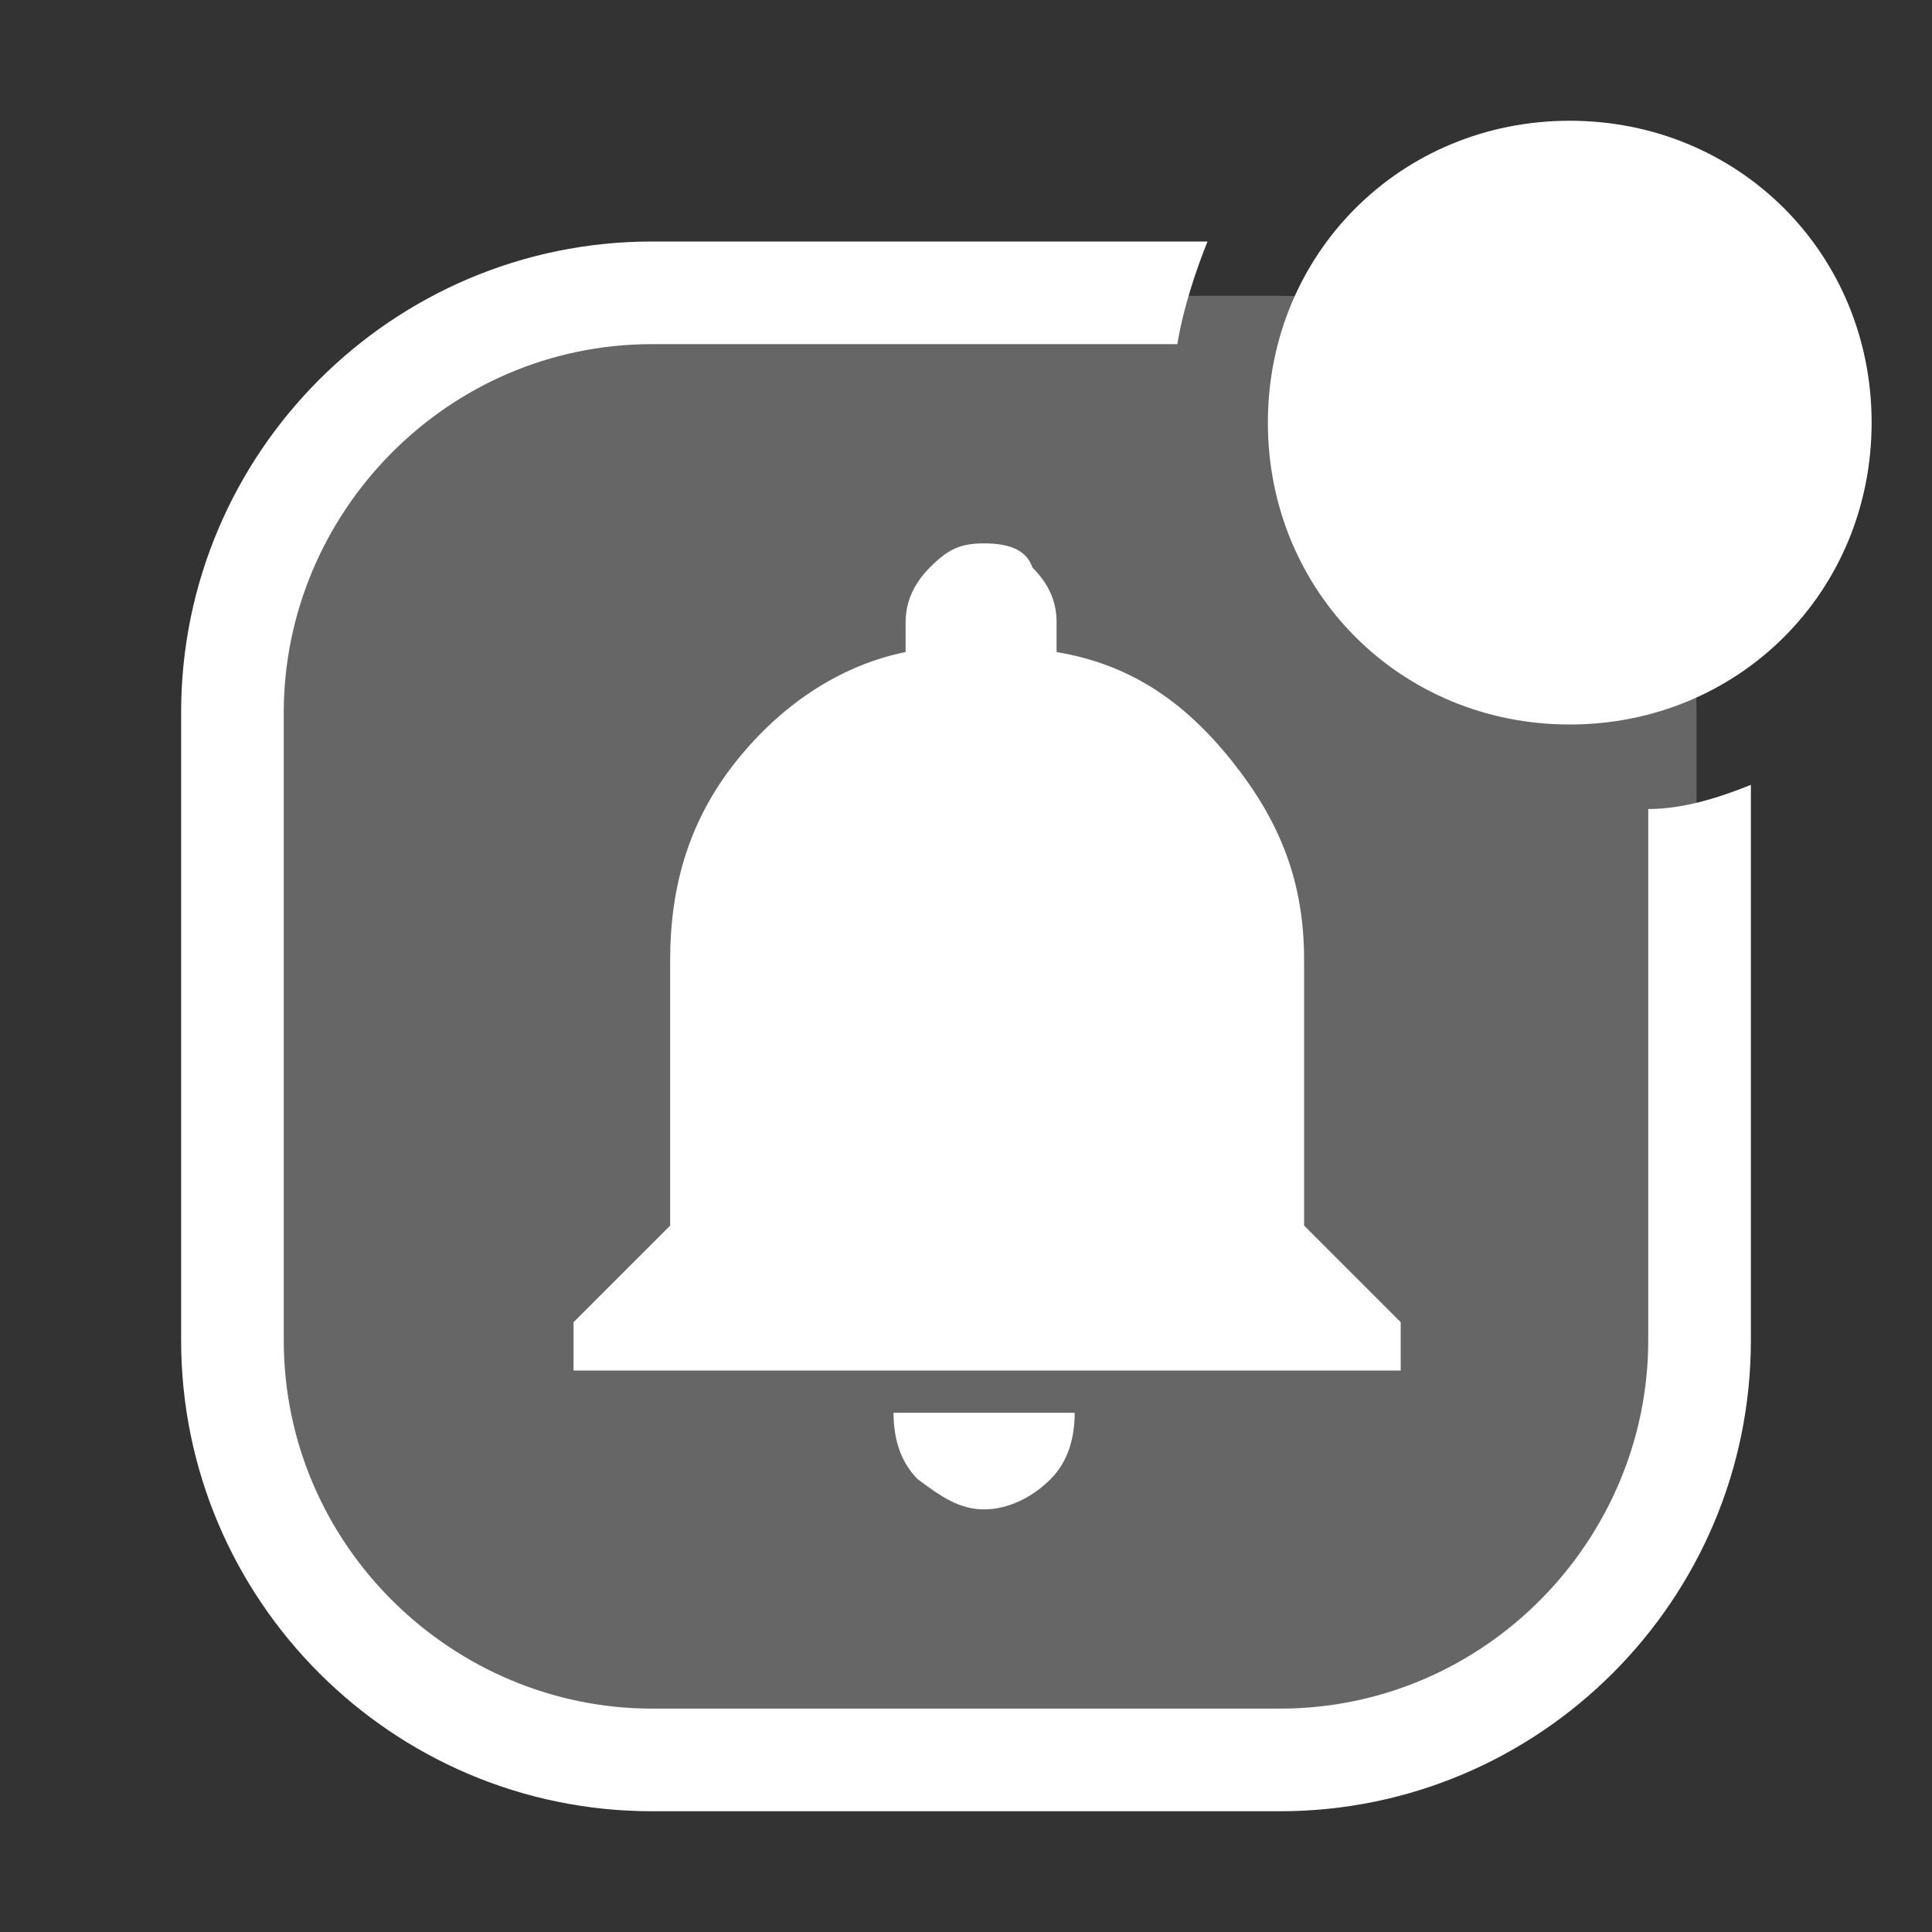 <?xml version="1.0" encoding="utf-8"?>
<!-- Generator: Adobe Illustrator 19.2.1, SVG Export Plug-In . SVG Version: 6.00 Build 0)  -->
<svg version="1.1" id="Layer_1" xmlns="http://www.w3.org/2000/svg" xmlns:xlink="http://www.w3.org/1999/xlink" x="0px" y="0px"
	 viewBox="0 0 32 32" style="enable-background:new 0 0 32 32;" xml:space="preserve">
<rect x="0" y="0" width="32" height="32" fill="#333333" stroke="none"/>
<style type="text/css">
	.st0{opacity:0.25;fill:#FFFFFF;enable-background:new    ;}
	.st1{fill:#FFFFFF;}
</style>
<g>
	<path class="st0" d="M21.2,29.1H10.8c-3.8,0-6.9-3.1-6.9-6.9V11.8C3.9,8,7,4.9,10.8,4.9h10.4c3.8,0,6.9,3.1,6.9,6.9v10.4
		C28.1,26,25,29.1,21.2,29.1z"/>
	<path class="st1" d="M31,7c0,2.8-2.2,5-5,5s-5-2.2-5-5s2.2-5,5-5S31,4.2,31,7z M27.3,22.2c0,3.3-2.7,6.1-6.1,6.1H10.8
		c-3.3,0-6.1-2.7-6.1-6.1V11.8c0-3.3,2.7-6.1,6.1-6.1h8.7C19.6,5.1,19.8,4.5,20,4h-9.2C6.5,4,3,7.5,3,11.8v10.4
		c0,4.3,3.5,7.8,7.8,7.8h10.4c4.3,0,7.8-3.5,7.8-7.8V13c-0.5,0.2-1.1,0.4-1.7,0.4V22.2z M20.4,12.6c-0.8-1-1.7-1.6-2.9-1.8v-0.5
		c0-0.3-0.1-0.6-0.4-0.9C17,9.1,16.7,9,16.3,9s-0.6,0.1-0.9,0.4c-0.2,0.2-0.4,0.5-0.4,0.9v0.5C14,11,13,11.6,12.2,12.6
		s-1.1,2.1-1.1,3.3v4.4l-1.6,1.6v0.8h13.7v-0.8l-1.6-1.6v-4.4C21.6,14.6,21.2,13.6,20.4,12.6z M16.3,25c0.4,0,0.8-0.2,1.1-0.5
		c0.3-0.3,0.4-0.7,0.4-1.1h-3c0,0.4,0.1,0.8,0.4,1.1C15.6,24.8,15.9,25,16.3,25z"/>
</g>
</svg>
